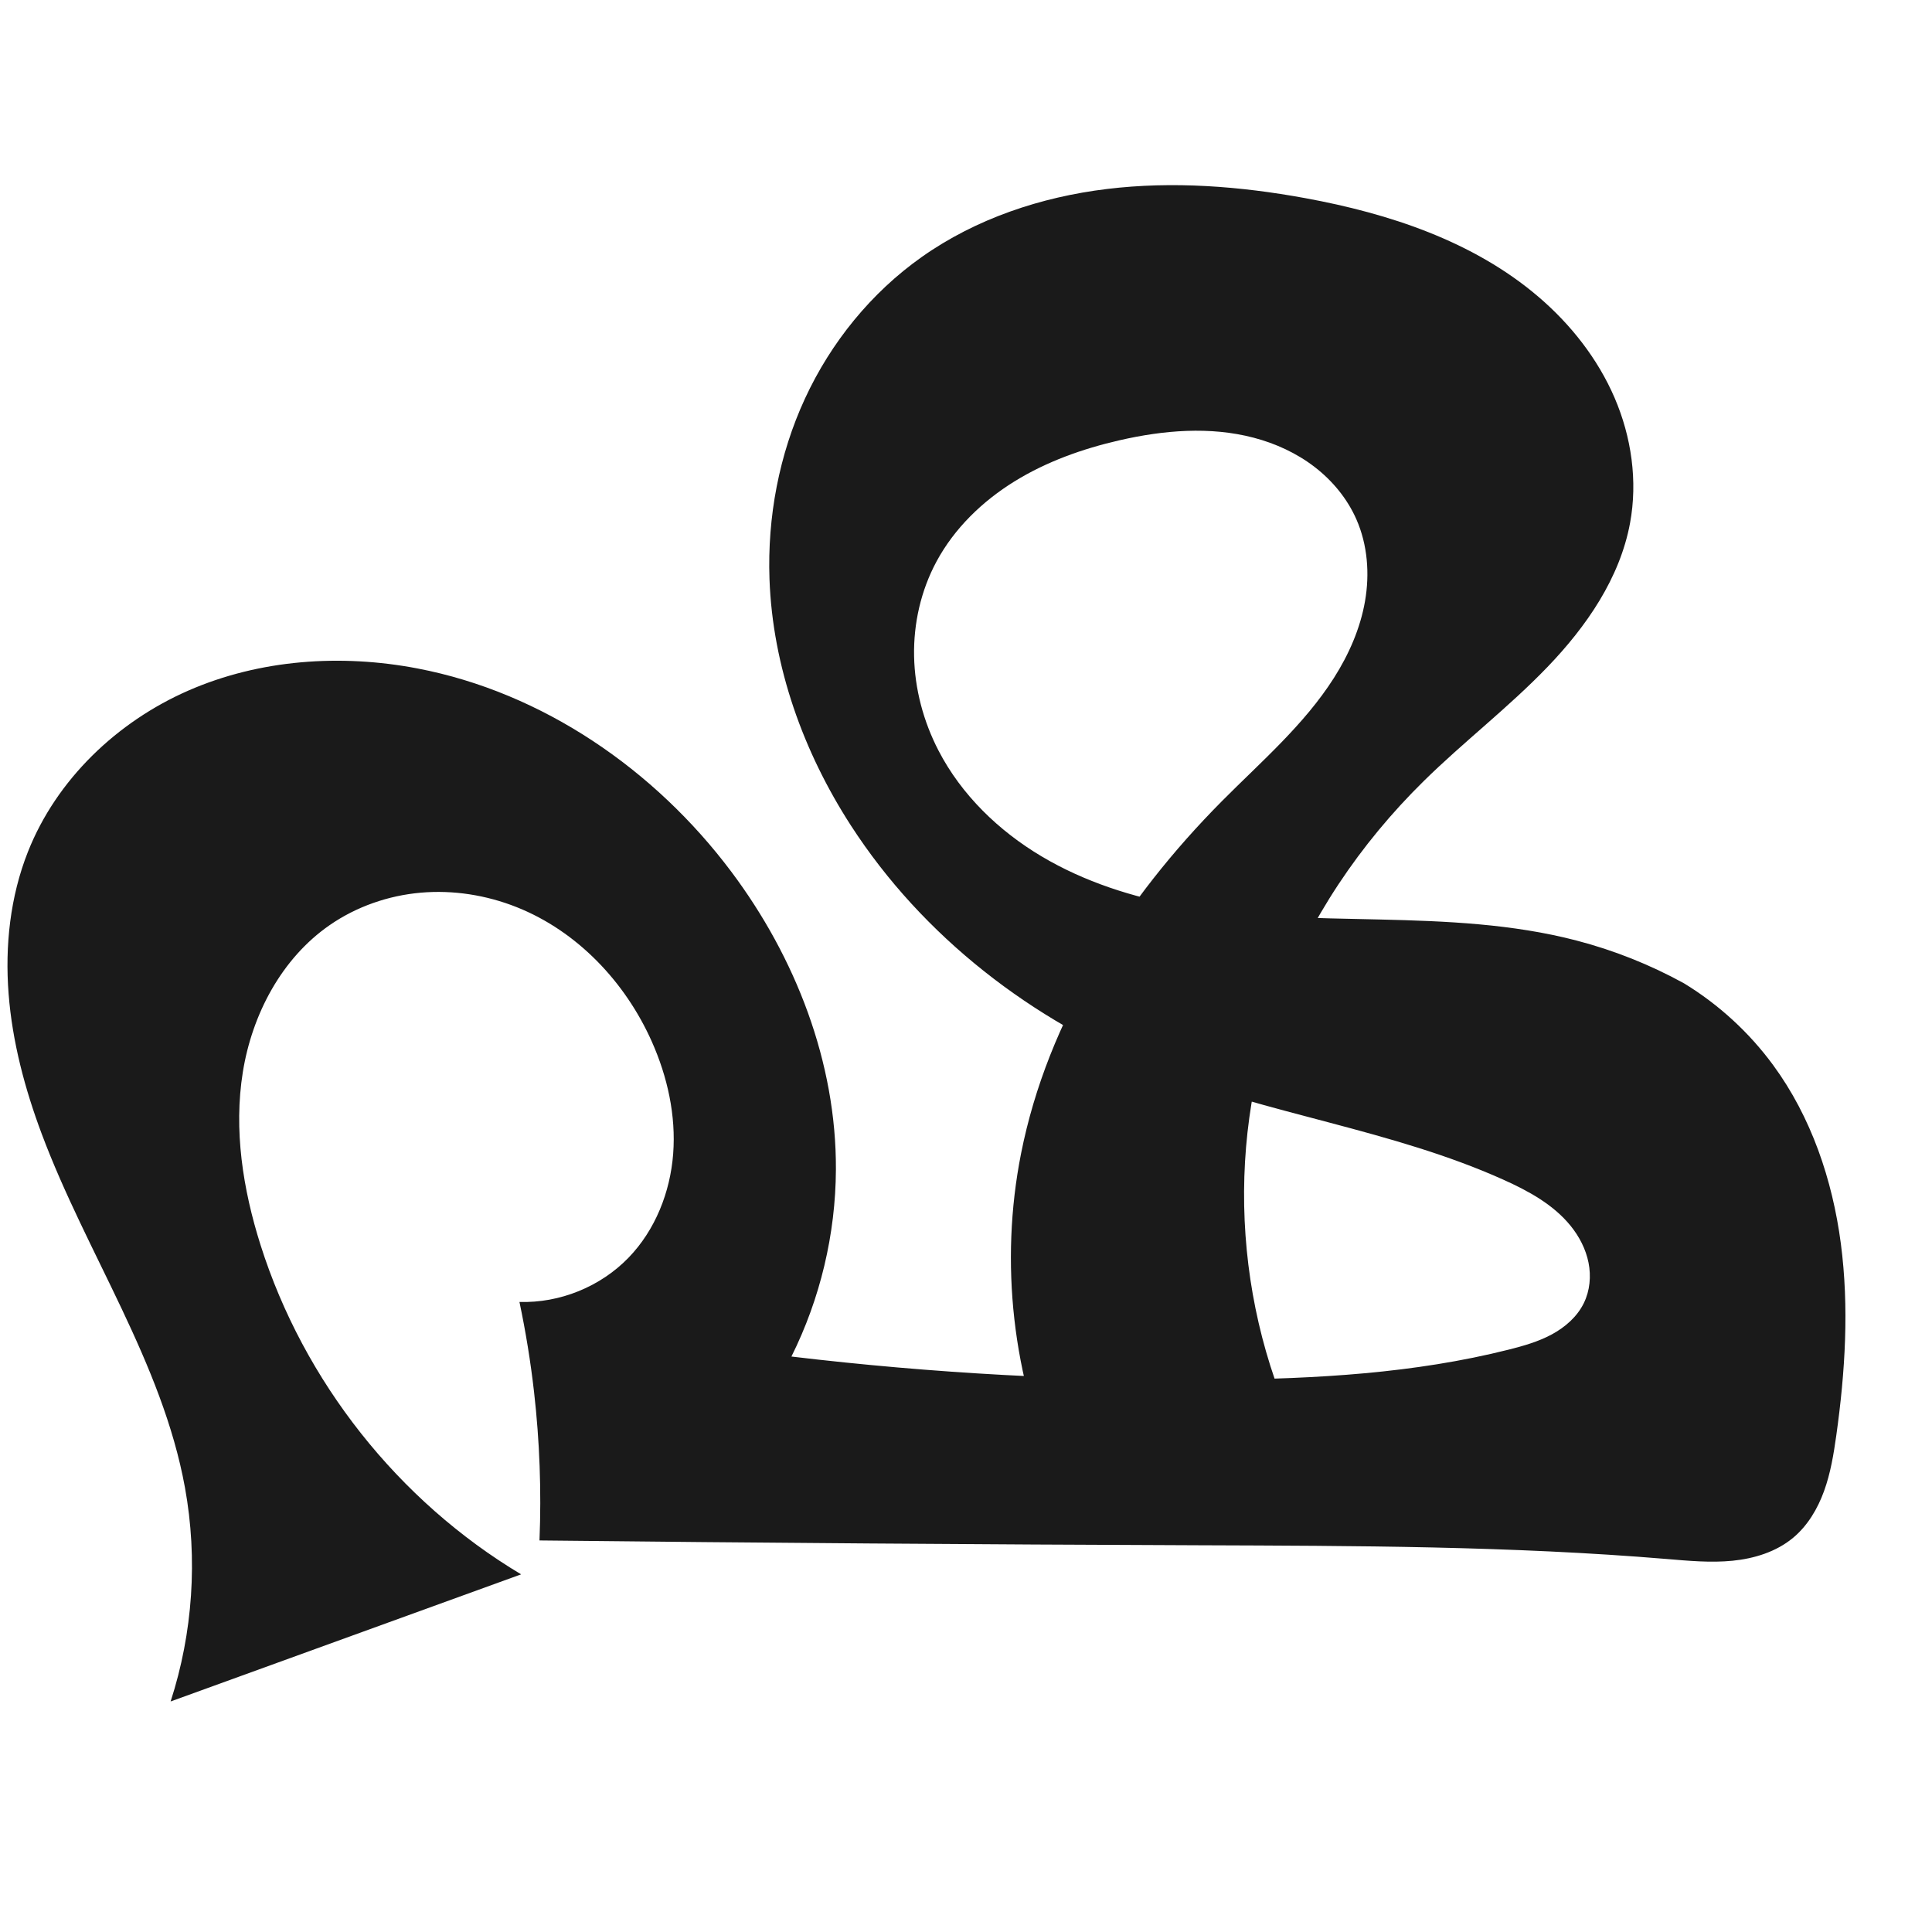<?xml version="1.0" encoding="UTF-8" standalone="no"?>
<svg
   xmlns:dc="http://purl.org/dc/elements/1.1/"
   xmlns:cc="http://creativecommons.org/ns#"
   xmlns:rdf="http://www.w3.org/1999/02/22-rdf-syntax-ns#"
   xmlns:svg="http://www.w3.org/2000/svg"
   xmlns="http://www.w3.org/2000/svg"
   xmlns:sodipodi="http://sodipodi.sourceforge.net/DTD/sodipodi-0.dtd"
   xmlns:inkscape="http://www.inkscape.org/namespaces/inkscape"
   xml:space="preserve"
   width="1000"
   height="1000"
   version="1.1"
   style="clip-rule:evenodd;fill-rule:evenodd;image-rendering:optimizeQuality;shape-rendering:geometricPrecision;text-rendering:geometricPrecision"
   viewBox="0 0 1000 1000"
   id="svg10"
   sodipodi:docname="ഷ.svg"
   inkscape:version="1.0.1 (3bc2e813f5, 2020-09-07)"><sodipodi:namedview
   pagecolor="#ffffff"
   bordercolor="#666666"
   borderopacity="1"
   objecttolerance="10"
   gridtolerance="10"
   guidetolerance="10"
   inkscape:pageopacity="0"
   inkscape:pageshadow="2"
   inkscape:window-width="1920"
   inkscape:window-height="1015"
   id="namedview12"
   showgrid="false"
   inkscape:zoom="0.678"
   inkscape:cx="224.49078"
   inkscape:cy="483.97113"
   inkscape:window-x="1920"
   inkscape:window-y="0"
   inkscape:window-maximized="1"
   inkscape:current-layer="svg10"
   showguides="true"
   inkscape:guide-bbox="true"
   inkscape:document-rotation="0"
   inkscape:snap-to-guides="true"><sodipodi:guide
     position="0,1000"
     orientation="0,1"
     id="guide16"
     inkscape:label=""
     inkscape:locked="true"
     inkscape:color="rgb(0,0,255)" /><sodipodi:guide
     position="1763.312,2036.169"
     orientation="1000,0"
     id="guide18" /><sodipodi:guide
     position="0,200"
     orientation="0,1"
     id="guide20"
     inkscape:label="base"
     inkscape:locked="true"
     inkscape:color="rgb(0,0,255)" /><inkscape:grid
     type="xygrid"
     id="grid24"
     originx="-473.376"
     originy="-489.692" /><sodipodi:guide
     position="0,0"
     orientation="0,1"
     id="guide34"
     inkscape:label="bottom"
     inkscape:locked="true"
     inkscape:color="rgb(0,0,255)" /><sodipodi:guide
     position="225.051,1693.319"
     orientation="0,1"
     id="guide44"
     inkscape:label=""
     inkscape:locked="false"
     inkscape:color="rgb(0,0,255)" /><sodipodi:guide
     position="0,900"
     orientation="0,1"
     id="guide46"
     inkscape:label=""
     inkscape:locked="true"
     inkscape:color="rgb(0,0,255)" /><sodipodi:guide
     position="945.48,761.726"
     orientation="-1,0"
     id="guide841"
     inkscape:label=""
     inkscape:locked="false"
     inkscape:color="rgb(0,0,255)" /><sodipodi:guide
     position="0,1000"
     orientation="0,1000"
     id="guide860" /><sodipodi:guide
     position="1000,1000"
     orientation="1000,0"
     id="guide862" /><sodipodi:guide
     position="1000,0"
     orientation="0,-1000"
     id="guide864" /><sodipodi:guide
     position="0,0"
     orientation="-1000,0"
     id="guide866" /></sodipodi:namedview>
 <defs
   id="defs4"><inkscape:path-effect
   effect="spiro"
   id="path-effect859"
   is_visible="true"
   lpeversion="1" /><inkscape:path-effect
   effect="spiro"
   id="path-effect862"
   is_visible="true"
   lpeversion="1" /><inkscape:path-effect
   effect="spiro"
   id="path-effect1521"
   is_visible="true"
   lpeversion="1" /><inkscape:path-effect
   effect="spiro"
   id="path-effect858"
   is_visible="true"
   lpeversion="1" /><inkscape:path-effect
   effect="spiro"
   id="path-effect854"
   is_visible="true"
   lpeversion="1" />
  <style
   type="text/css"
   id="style2">
   <![CDATA[
    .fil0 {fill:#EF7F1A;fill-rule:nonzero}
   ]]>
  </style>
 <inkscape:path-effect
   effect="spiro"
   id="path-effect1214"
   is_visible="true"
   lpeversion="1" /><inkscape:path-effect
   effect="spiro"
   id="path-effect1195"
   is_visible="true"
   lpeversion="1" /><inkscape:path-effect
   effect="spiro"
   id="path-effect992"
   is_visible="true"
   lpeversion="1" /><inkscape:path-effect
   effect="spiro"
   id="path-effect287"
   is_visible="true"
   lpeversion="1" /><inkscape:path-effect
   effect="spiro"
   id="path-effect1032"
   is_visible="true"
   lpeversion="1" /><inkscape:path-effect
   effect="spiro"
   id="path-effect1218"
   is_visible="true"
   lpeversion="1" /><inkscape:path-effect
   effect="spiro"
   id="path-effect309"
   is_visible="true"
   lpeversion="1" /><inkscape:path-effect
   effect="spiro"
   id="path-effect1176"
   is_visible="true"
   lpeversion="1" /><inkscape:path-effect
   effect="spiro"
   id="path-effect1026"
   is_visible="true"
   lpeversion="1" /><inkscape:path-effect
   effect="spiro"
   id="path-effect1247"
   is_visible="true"
   lpeversion="1" /></defs>
 
<path
   style="display:inline;fill:#1a1a1a;fill-rule:nonzero;stroke:none;stroke-width:1.973px;stroke-linecap:butt;stroke-linejoin:miter;stroke-opacity:1"
   d="M 95.746,770.033 C 83.95,705.09 44.78,648.791 21.624,586.98 12.876,563.628 6.383,539.284 4.453,514.422 2.524,489.561 5.271,464.121 14.439,440.931 29.253,403.457 60.626,373.547 97.553,357.417 134.479,341.286 176.499,338.412 216.076,345.989 c 64.804,12.407 122.814,52.368 162.407,105.15 33.285,44.373 54.458,98.795 54.181,154.263 -0.167,33.438 -8.11,66.814 -23.024,96.742 73.312,8.733 147.185,12.75 221.012,12.017 50.481,-0.501 101.325,-3.277 150.28,-15.605 7.648,-1.926 15.309,-4.111 22.251,-7.854 6.941,-3.743 13.182,-9.19 16.634,-16.281 3.117,-6.403 3.787,-13.868 2.4,-20.853 -1.387,-6.985 -4.759,-13.495 -9.233,-19.035 -8.949,-11.08 -21.907,-18.109 -34.898,-23.948 C 720.62,584.755 656.615,576.881 598.015,553.737 534.346,528.59 477.562,484.754 440.412,427.258 c -24.603,-38.077 -40.526,-82.282 -42.126,-127.587 -1.13,-32.007 4.945,-64.343 18.386,-93.413 13.441,-29.07 34.299,-54.789 60.459,-73.266 28.082,-19.834 61.711,-31.033 95.841,-35.175 34.13,-4.141 68.819,-1.445 102.637,4.746 43.426,7.95 86.984,22.316 120.574,50.964 16.795,14.324 30.813,32.124 39.537,52.4 8.724,20.277 12.003,43.069 7.996,64.777 -5.272,28.561 -22.592,53.566 -42.72,74.504 -20.128,20.938 -43.335,38.681 -64.044,59.045 -32.996,32.446 -59.544,71.709 -75.577,115.12 -28.234,76.447 -21.918,164.924 16.888,236.586 l -130.717,9.666 C 524.099,713.213 517.338,653.483 528.479,597.155 542.26,527.471 582.421,465.07 632.471,414.665 c 20.281,-20.425 42.509,-39.454 57.952,-63.744 7.722,-12.145 13.651,-25.575 16.112,-39.754 2.462,-14.18 1.33,-29.149 -4.455,-42.327 -4.705,-10.719 -12.389,-20.034 -21.671,-27.168 -9.282,-7.133 -20.131,-12.12 -31.452,-15.1 -22.642,-5.96 -46.719,-3.918 -69.538,1.325 -19.034,4.373 -37.696,11.001 -54.311,21.266 -16.615,10.265 -31.146,24.307 -40.395,41.508 -8.032,14.937 -11.916,32.015 -11.585,48.971 0.331,16.956 4.835,33.766 12.627,48.829 11.864,22.937 31.164,41.579 53.357,54.782 22.193,13.203 47.212,21.175 72.633,25.716 67.379,12.035 137.927,0.6 204.169,17.828 19.399,5.045 38.167,12.513 55.73,22.174 17.961,10.944 33.751,25.437 46.188,42.398 19.658,26.806 30.647,59.31 34.983,92.267 4.336,32.957 2.268,66.471 -2.359,99.389 -1.367,9.723 -2.972,19.482 -6.312,28.715 -3.34,9.233 -8.53,17.99 -16.086,24.261 -8.717,7.234 -20.047,10.72 -31.319,11.84 -11.272,1.121 -22.632,0.047 -33.92,-0.897 -80.551,-6.733 -161.491,-6.821 -242.322,-7.115 -113.754,-0.414 -227.507,-1.246 -341.256,-2.497 1.032,-25.604 0.094,-51.288 -2.805,-76.749 -1.784,-15.673 -4.311,-31.262 -7.567,-46.697 20.898,0.645 41.917,-7.882 56.459,-22.904 13.844,-14.302 21.595,-33.924 23.104,-53.771 1.51,-19.848 -2.953,-39.879 -11.043,-58.066 -13.713,-30.831 -38.627,-57.166 -69.988,-69.621 -15.681,-6.227 -32.792,-8.952 -49.599,-7.478 -16.807,1.475 -33.278,7.187 -47.152,16.788 -24.889,17.223 -40.153,46.179 -44.96,76.062 -4.807,29.883 0.026,60.652 9.164,89.506 22.364,70.614 71.297,132.465 134.871,170.477 L 88.31,880.677 c 11.53,-35.518 14.109,-73.902 7.436,-110.643 z"
   id="path1216-0"
   inkscape:path-effect="#path-effect1247"
   inkscape:original-d="M 95.746163,770.03339 C 85.335066,705.03151 35.794387,651.26685 21.624314,586.97965 11.132568,539.38039 -10.653985,482.71733 14.438887,440.9308 52.684499,377.24134 141.95388,340.99596 216.07638,345.9888 c 64.34589,4.33428 122.51115,54.47945 162.40741,105.14964 33.71546,42.82029 51.34516,99.83668 54.18114,154.26339 1.72489,33.10321 -23.02405,96.74231 -23.02405,96.74231 0,0 147.25465,13.8302 221.01179,12.01724 50.34758,-1.23755 102.62649,0.68959 150.28031,-15.60531 14.43493,-4.93593 35.58343,-9.24143 38.88522,-24.13535 5.50216,-24.81948 -21.47469,-48.47517 -41.73122,-63.83596 C 727.93258,572.55201 658.20825,577.26149 598.0151,553.73669 535.99321,527.4574 478.81808,482.59521 440.41158,427.25755 414.87523,390.46374 395.5343,344.37321 398.28571,299.67065 c 3.77582,-61.34629 29.56686,-129.94769 78.8459,-166.67915 53.66478,-40.000481 134.87434,-51.272345 198.47833,-30.42819 75.31338,24.68152 163.71493,89.00848 168.10735,168.14121 3.15864,56.90541 -73.29434,87.41868 -106.76387,133.54885 -26.95735,37.15459 -64.00498,70.69866 -75.57675,115.12001 -19.9307,76.50934 16.88789,236.58614 16.88789,236.58614 l -130.71662,9.66624 c 0,0 -30.44258,-113.11164 -19.06935,-168.47105 14.08957,-68.58128 71.55897,-120.44219 103.99291,-182.49013 24.95194,-47.73445 90.66577,-96.24917 69.60965,-145.82554 -16.85051,-39.67429 -79.92857,-46.5989 -122.66031,-40.94321 -37.54612,4.96935 -76.96809,29.31033 -94.70546,62.77362 -15.26859,28.80569 -14.77264,69.29112 1.04183,97.80077 24.17468,43.58108 78.80731,64.45168 125.99024,80.49837 64.67726,21.99643 137.69817,2.06119 204.16927,17.82771 19.4533,4.6142 -20.48437,35.863 55.72977,22.17407 0,0 36.19851,24.04093 46.18841,42.39775 30.9769,56.92123 40.1049,127.28496 32.62406,191.65601 -2.21317,19.04385 -7.35231,41.0929 -22.39762,52.97587 -17.3039,13.66682 -43.24033,9.43583 -65.23884,10.94335 -80.61964,5.52474 -161.5266,-5.63329 -242.32174,-7.11483 -113.73586,-2.08559 -341.2558,-2.49715 -341.2558,-2.49715 1.61074,-25.44806 -0.28519,-51.2731 -2.80511,-76.74878 -1.55217,-15.69199 -7.56726,-46.69654 -7.56726,-46.69654 0,0 44.22592,-6.69251 56.45887,-22.90433 22.58468,-29.93054 31.92012,-80.03263 12.06196,-111.83764 -31.30228,-50.13399 -115.02456,-88.92599 -166.73908,-60.31028 -49.40528,27.33792 -48.56947,110.56739 -35.79618,165.56817 16.39151,70.58053 83.99796,132.56188 134.87052,170.4775 L 88.310283,880.67682 c 11.903927,-32.1326 13.281807,-74.14429 7.43588,-110.64343 z"
   sodipodi:nodetypes="aaaaaacaaaacaaaaaaaccaaaaaaaacaaaaacacaaaacca" /></svg>
